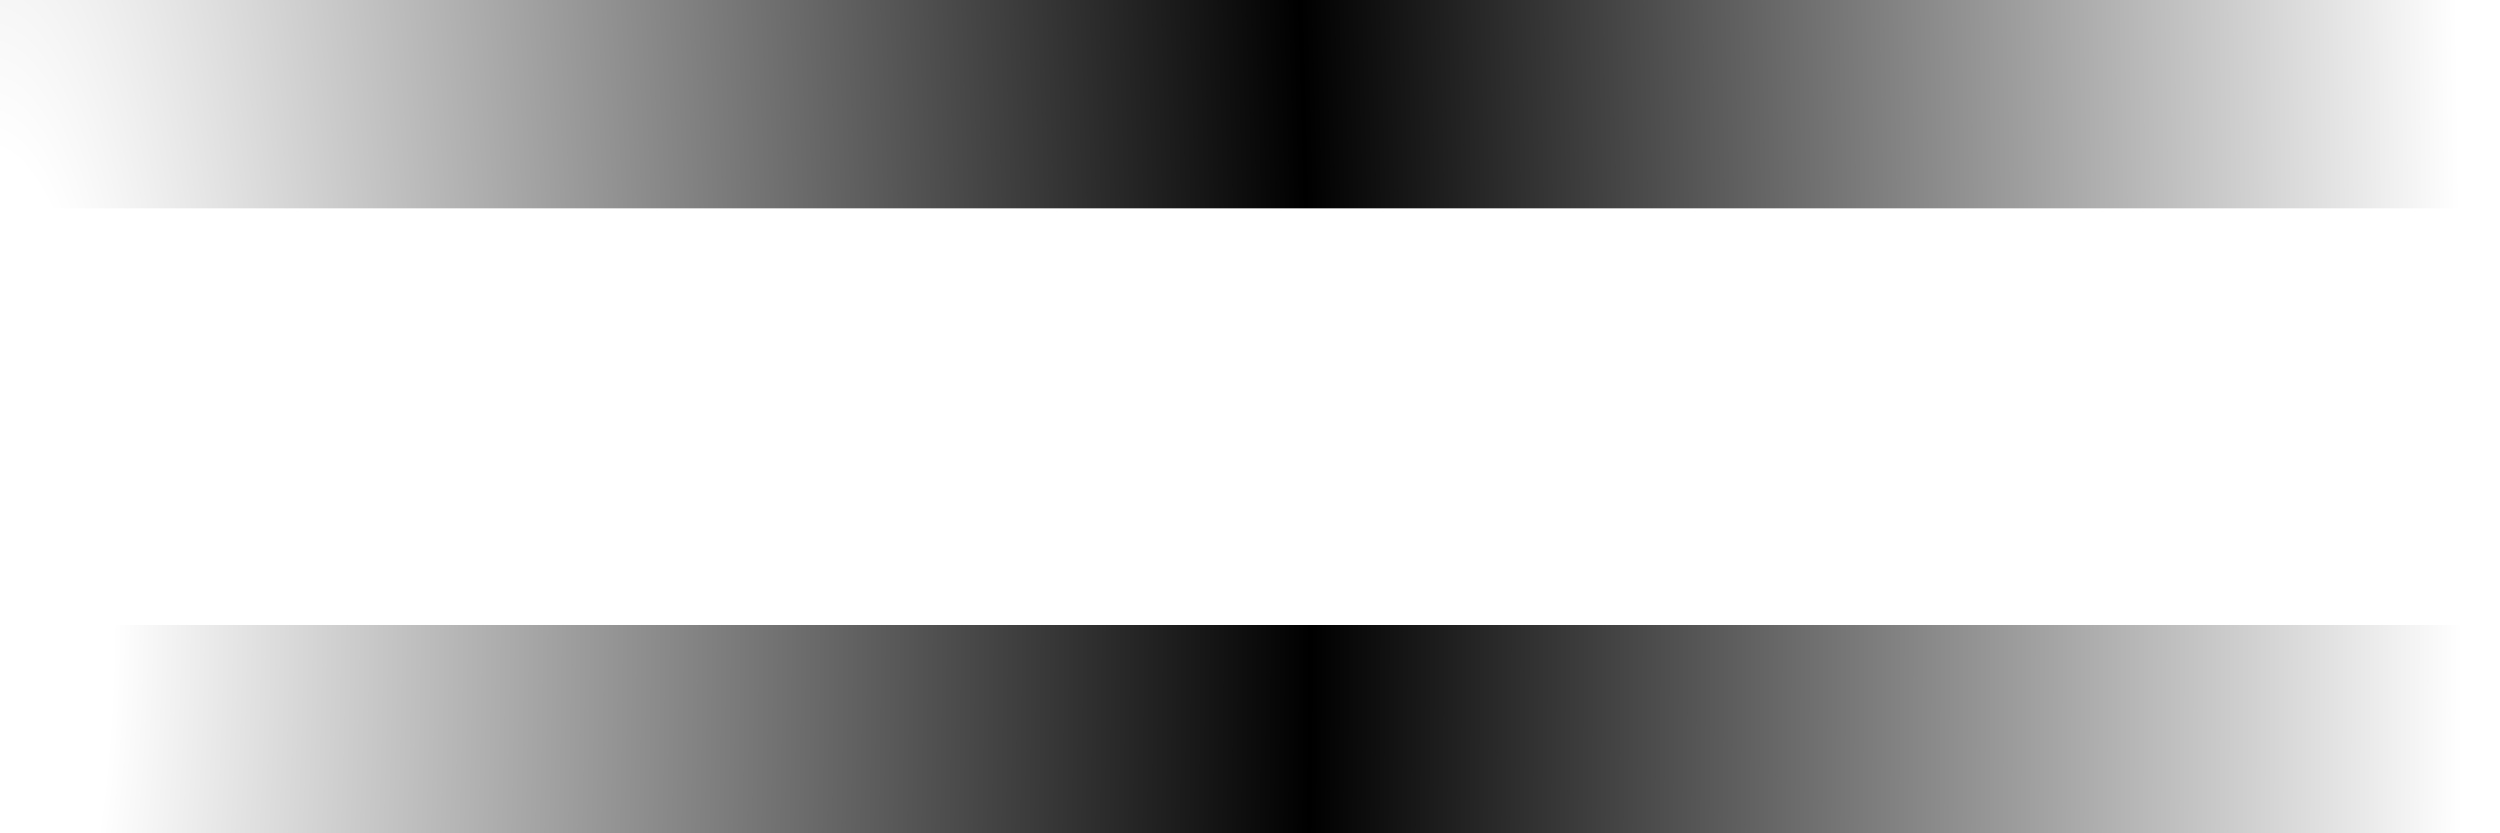<svg width="12" height="4" viewBox="0 0 12 4" fill="none" xmlns="http://www.w3.org/2000/svg">
<path fill-rule="evenodd" clip-rule="evenodd" d="M0 1H12V0H0V1ZM0 4H12V3H0V4Z" fill="url(#paint0_radial_105_780)"/>
<defs>
<radialGradient id="paint0_radial_105_780" cx="0" cy="0" r="1" gradientUnits="userSpaceOnUse" gradientTransform="translate(0 3) scale(12 48)">
<stop offset="0.049" stop-opacity="0"/>
<stop offset="0.524"/>
<stop offset="0.981" stop-opacity="0"/>
</radialGradient>
</defs>
</svg>
